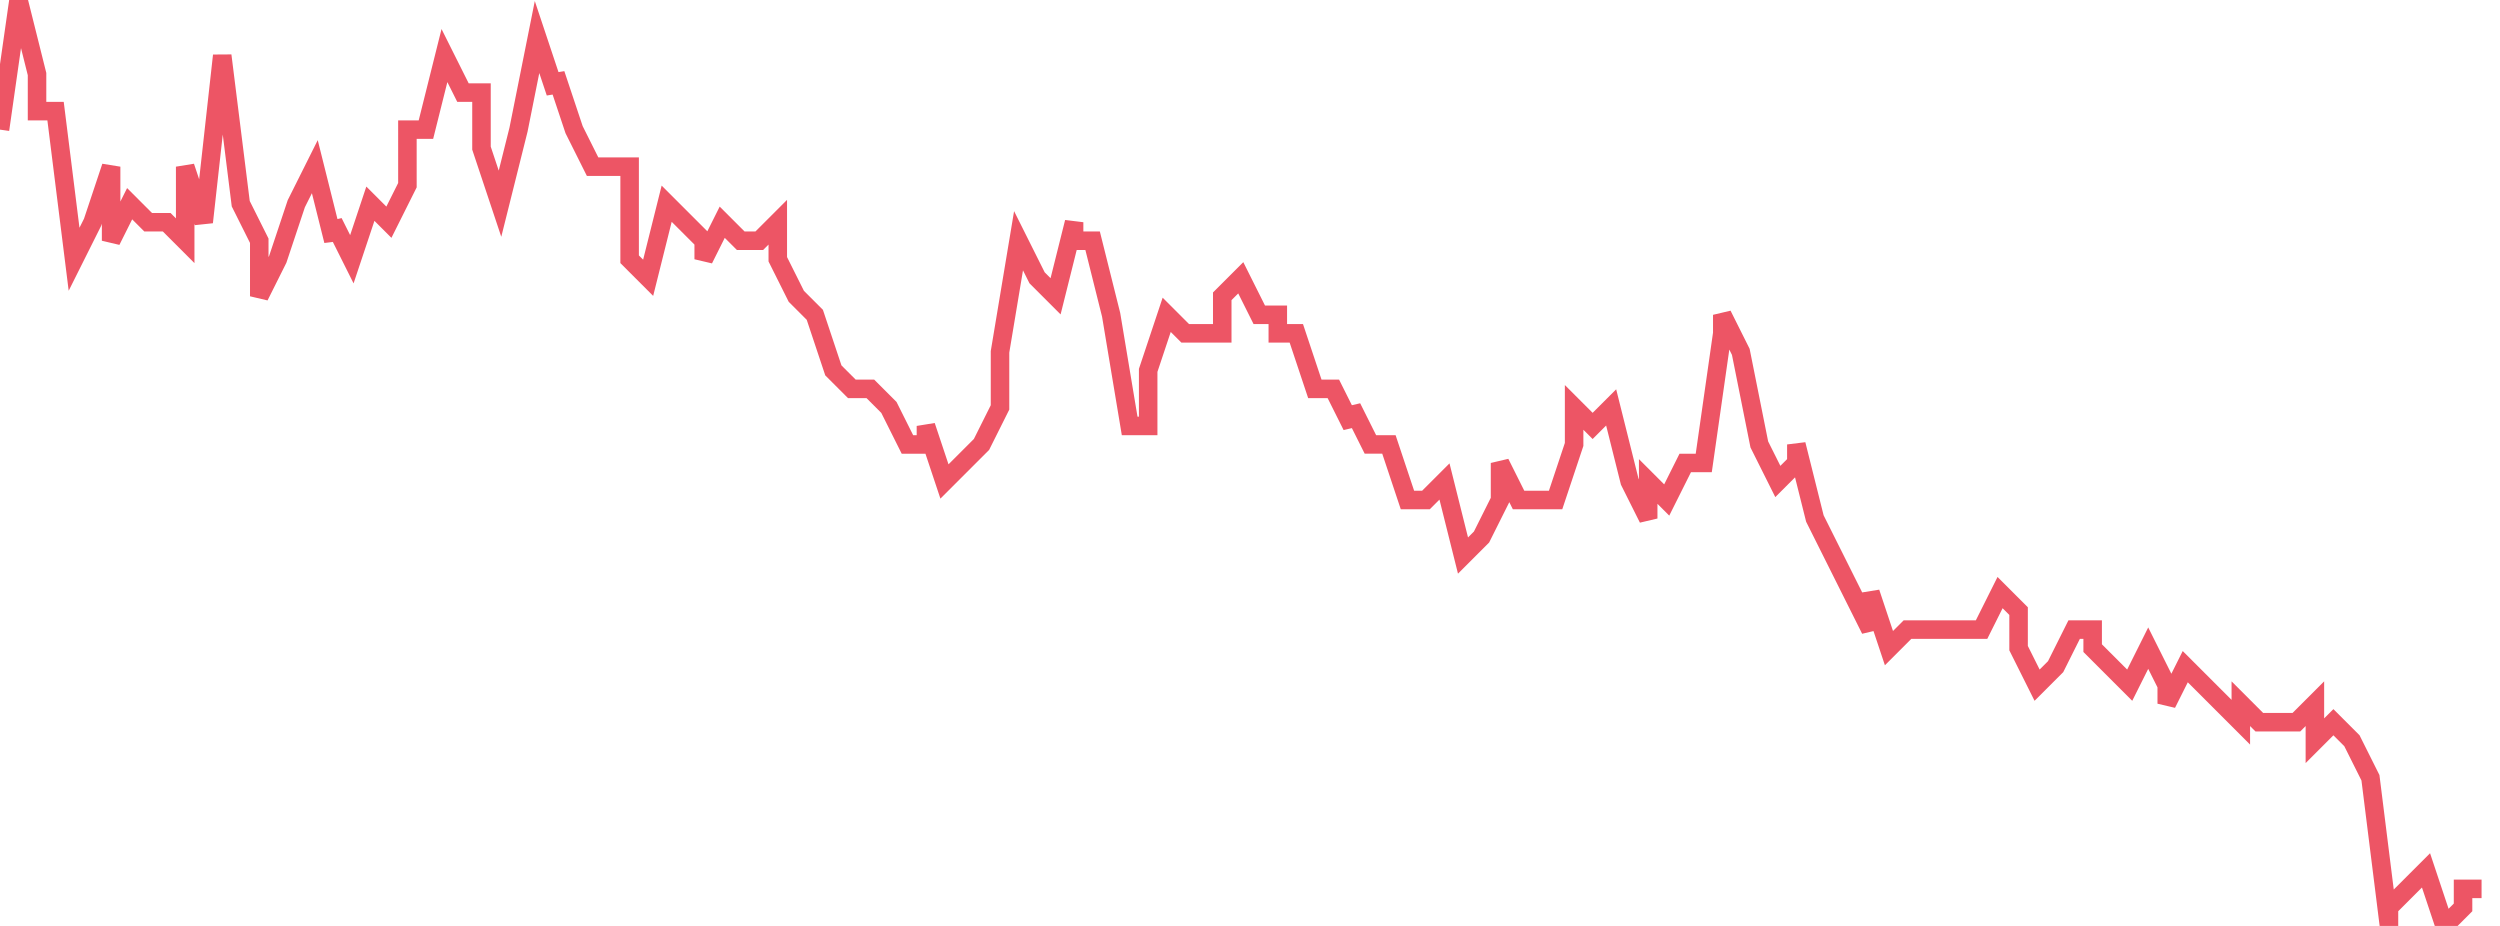 <svg xmlns="http://www.w3.org/2000/svg" width="135" height="50"><path fill="none" stroke="#ed5565" stroke-width="1" d="m0 7 1-7 1 4v2h1l1 8 1-2 1-3v4l1-2 1 1h1l1 1V9l1 3 1-9 1 8 1 2v3l1-2 1-3 1-2 1 4v-1l1 2 1-3 1 1 1-2V7h1l1-4 1 2h1v3l1 3 1-4 1-5 1 3V4l1 3 1 2h2v5l1 1 1-4 1 1 1 1v1l1-2 1 1h1l1-1v2l1 2 1 1 1 3 1 1h1l1 1 1 2h1v-1l1 3 1-1 1-1 1-2v-3l1-6 1 2 1 1 1-4v1h1l1 4 1 6h1v-3l1-3 1 1h2v-2l1-1 1 2h1v1h1l1 3h1l1 2v-1l1 2h1l1 3h1l1-1 1 4 1-1 1-2v-2l1 2h2l1-3v-2l1 1 1-1 1 4 1 2v-2l1 1 1-2h1l1-7v-1l1 2 1 5 1 2 1-1v-1l1 4 1 2 1 2 1 2v-2l1 3 1-1h4l1-2 1 1v2l1 2 1-1 1-2h1v1l1 1 1 1 1-2 1 2v1l1-2 1 1 1 1 1 1v-1l1 1h2l1-1v2l1-1 1 1 1 2 1 8v-1l1-1 1-1 1 3 1-1v-1h1"/></svg>